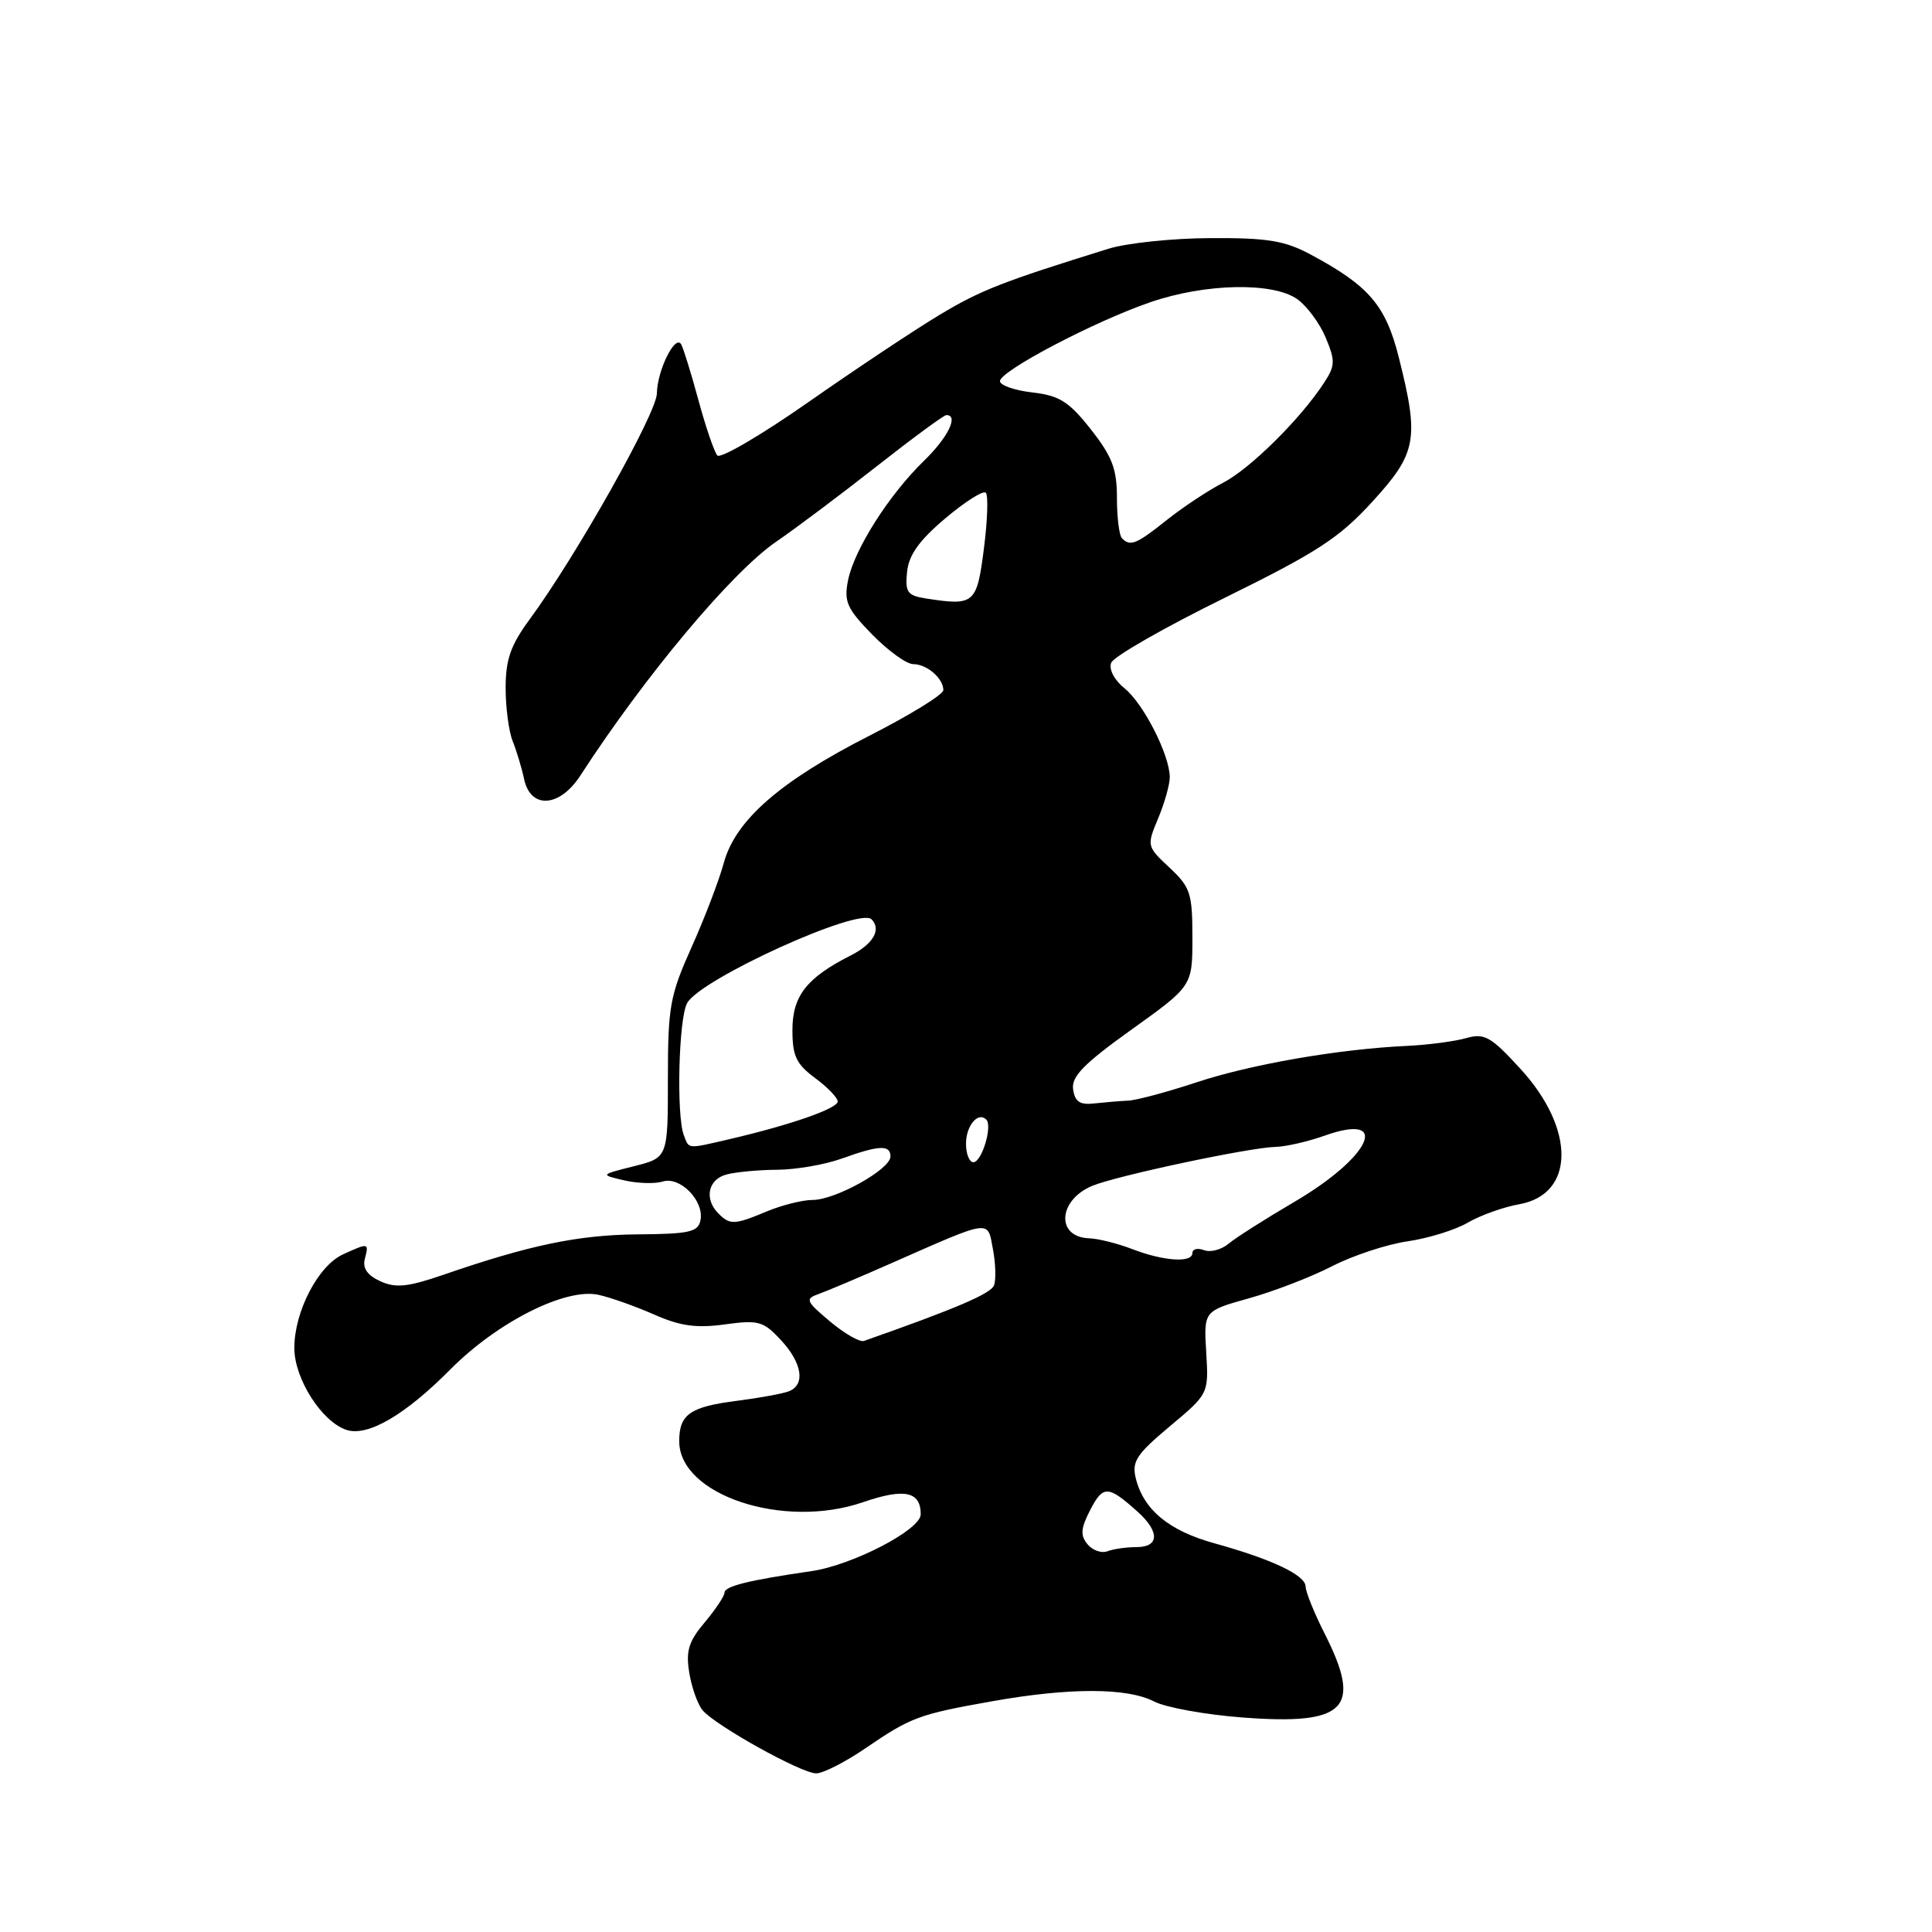 <?xml version="1.0" encoding="UTF-8" standalone="no"?>
<!DOCTYPE svg PUBLIC "-//W3C//DTD SVG 1.1//EN" "http://www.w3.org/Graphics/SVG/1.1/DTD/svg11.dtd" >
<svg xmlns="http://www.w3.org/2000/svg" xmlns:xlink="http://www.w3.org/1999/xlink" version="1.1" viewBox="0 0 256 256">
 <g >
 <path fill="currentColor"
d=" M 114.64 231.68 C 120.73 227.52 121.71 227.16 131.50 225.42 C 141.74 223.60 149.36 223.62 152.91 225.45 C 154.46 226.25 159.75 227.21 164.68 227.58 C 178.40 228.62 180.56 226.39 175.50 216.42 C 174.13 213.71 173.01 210.93 173.00 210.23 C 173.00 208.72 168.55 206.61 160.90 204.49 C 154.89 202.83 151.54 200.06 150.50 195.90 C 149.95 193.66 150.57 192.71 155.01 188.99 C 160.16 184.68 160.16 184.68 159.83 179.19 C 159.50 173.71 159.50 173.71 165.50 172.03 C 168.80 171.11 173.76 169.20 176.53 167.77 C 179.30 166.35 183.80 164.87 186.53 164.48 C 189.26 164.08 192.85 162.97 194.50 162.00 C 196.15 161.04 199.21 159.94 201.30 159.57 C 208.70 158.25 208.78 149.59 201.46 141.62 C 197.52 137.32 196.70 136.87 194.26 137.56 C 192.74 137.99 189.19 138.46 186.37 138.59 C 177.36 139.01 165.72 141.03 158.50 143.43 C 154.65 144.70 150.60 145.79 149.50 145.84 C 148.40 145.89 146.38 146.06 145.00 146.21 C 143.09 146.43 142.43 145.99 142.19 144.34 C 141.95 142.65 143.60 140.96 149.94 136.42 C 158.00 130.65 158.00 130.65 158.00 124.23 C 158.00 118.36 157.74 117.56 154.96 114.96 C 151.95 112.15 151.94 112.09 153.46 108.44 C 154.31 106.41 155.00 103.96 155.00 102.99 C 155.00 100.07 151.54 93.26 149.02 91.22 C 147.65 90.11 146.90 88.69 147.24 87.82 C 147.55 87.00 154.31 83.13 162.25 79.23 C 174.56 73.17 177.44 71.29 181.84 66.48 C 187.73 60.05 188.07 58.18 185.37 47.44 C 183.62 40.45 181.41 37.87 173.62 33.70 C 170.21 31.88 167.93 31.51 160.38 31.55 C 155.36 31.57 149.29 32.21 146.88 32.96 C 132.80 37.33 129.95 38.45 124.50 41.72 C 121.20 43.70 113.39 48.90 107.15 53.26 C 100.91 57.63 95.46 60.82 95.05 60.35 C 94.64 59.88 93.51 56.58 92.54 53.00 C 91.57 49.42 90.54 46.10 90.25 45.61 C 89.45 44.29 87.08 49.11 87.04 52.14 C 87.00 54.76 76.33 73.71 70.18 82.07 C 67.66 85.50 67.00 87.38 67.00 91.15 C 67.00 93.77 67.42 96.94 67.93 98.20 C 68.44 99.47 69.13 101.74 69.45 103.25 C 70.31 107.25 74.16 107.00 76.91 102.75 C 85.47 89.54 97.00 75.78 102.86 71.77 C 105.41 70.03 111.39 65.54 116.15 61.80 C 120.91 58.06 125.07 55.00 125.40 55.00 C 127.07 55.00 125.60 57.99 122.44 61.05 C 117.80 65.55 113.19 72.81 112.37 76.89 C 111.81 79.72 112.21 80.63 115.56 84.07 C 117.68 86.23 120.12 88.00 121.00 88.00 C 122.82 88.00 125.00 89.89 125.00 91.45 C 124.99 92.03 120.61 94.73 115.25 97.46 C 103.36 103.51 97.42 108.70 95.90 114.37 C 95.28 116.64 93.37 121.65 91.64 125.50 C 88.77 131.91 88.50 133.38 88.50 142.95 C 88.50 153.40 88.50 153.40 84.00 154.53 C 79.50 155.66 79.50 155.66 82.73 156.41 C 84.50 156.81 86.79 156.88 87.81 156.56 C 90.11 155.83 93.32 159.11 92.82 161.68 C 92.51 163.25 91.38 163.51 84.48 163.56 C 76.64 163.63 70.21 164.96 58.71 168.93 C 54.01 170.54 52.44 170.70 50.39 169.77 C 48.68 168.99 48.02 168.04 48.34 166.81 C 48.90 164.67 48.85 164.66 45.47 166.20 C 42.16 167.70 39.00 173.78 39.00 178.62 C 39.00 182.71 42.67 188.44 45.95 189.48 C 48.76 190.37 53.69 187.49 59.68 181.45 C 65.91 175.17 74.96 170.61 79.30 171.57 C 80.90 171.92 84.22 173.10 86.69 174.19 C 90.14 175.71 92.27 176.01 96.05 175.49 C 100.51 174.88 101.15 175.06 103.47 177.56 C 106.31 180.62 106.75 183.50 104.51 184.36 C 103.69 184.67 100.66 185.23 97.76 185.60 C 91.43 186.40 90.00 187.39 90.00 190.97 C 90.00 198.09 103.80 202.68 114.32 199.06 C 119.84 197.16 122.00 197.61 122.00 200.66 C 122.00 202.70 112.98 207.38 107.54 208.18 C 99.20 209.39 96.00 210.18 96.00 211.04 C 96.00 211.48 94.82 213.25 93.38 214.97 C 91.25 217.49 90.86 218.76 91.33 221.63 C 91.64 223.58 92.44 225.82 93.09 226.61 C 94.76 228.62 106.16 234.97 108.14 234.98 C 109.04 234.99 111.96 233.51 114.64 231.68 Z  M 144.10 204.62 C 143.12 203.44 143.20 202.51 144.48 200.04 C 146.17 196.78 146.84 196.81 150.75 200.32 C 153.69 202.97 153.62 205.00 150.58 205.00 C 149.25 205.00 147.52 205.25 146.74 205.55 C 145.96 205.85 144.77 205.43 144.10 204.62 Z  M 109.98 175.10 C 106.76 172.39 106.65 172.11 108.50 171.45 C 109.60 171.06 113.88 169.25 118.00 167.43 C 131.51 161.48 130.83 161.57 131.57 165.53 C 131.93 167.43 131.99 169.59 131.71 170.32 C 131.29 171.42 126.61 173.42 114.48 177.68 C 113.92 177.87 111.90 176.71 109.98 175.10 Z  M 150.00 165.50 C 148.07 164.76 145.51 164.12 144.31 164.08 C 139.86 163.92 140.20 158.98 144.78 157.11 C 148.11 155.76 165.56 152.05 169.00 151.97 C 170.38 151.94 173.29 151.27 175.49 150.49 C 184.40 147.32 181.68 153.30 171.50 159.26 C 167.65 161.52 163.73 164.01 162.79 164.80 C 161.85 165.59 160.38 165.98 159.54 165.65 C 158.69 165.33 158.00 165.50 158.00 166.03 C 158.00 167.37 154.20 167.12 150.00 165.50 Z  M 95.20 160.80 C 93.28 158.88 93.81 156.28 96.25 155.63 C 97.49 155.30 100.53 155.01 103.00 155.00 C 105.47 154.98 109.30 154.32 111.50 153.53 C 116.50 151.73 118.00 151.66 117.99 153.25 C 117.98 154.94 110.70 159.00 107.67 159.00 C 106.34 159.00 103.63 159.68 101.65 160.50 C 97.32 162.31 96.74 162.34 95.20 160.80 Z  M 128.00 151.56 C 128.00 149.16 129.59 147.26 130.69 148.35 C 131.54 149.20 130.09 154.00 128.98 154.00 C 128.44 154.00 128.00 152.90 128.00 151.56 Z  M 90.61 150.42 C 89.61 147.81 89.92 135.01 91.04 132.93 C 92.73 129.76 113.83 120.16 115.48 121.81 C 116.82 123.15 115.71 125.09 112.75 126.59 C 106.89 129.55 105.00 131.96 105.00 136.49 C 105.00 139.92 105.51 141.00 108.00 142.84 C 109.65 144.06 111.00 145.46 111.00 145.95 C 111.00 146.88 104.81 149.04 96.81 150.91 C 90.95 152.27 91.33 152.30 90.61 150.42 Z  M 122.69 79.30 C 120.23 78.91 119.92 78.48 120.19 75.78 C 120.42 73.54 121.79 71.61 125.25 68.69 C 127.87 66.48 130.28 64.95 130.62 65.29 C 130.97 65.63 130.85 68.97 130.37 72.71 C 129.43 80.03 129.12 80.30 122.69 79.30 Z  M 148.67 71.33 C 148.30 70.97 148.00 68.55 148.00 65.97 C 148.00 62.13 147.37 60.49 144.54 56.89 C 141.63 53.20 140.39 52.42 136.79 52.00 C 134.43 51.73 132.50 51.05 132.50 50.50 C 132.50 49.16 145.05 42.57 152.44 40.04 C 159.72 37.54 168.64 37.36 171.88 39.63 C 173.16 40.53 174.86 42.82 175.66 44.73 C 176.95 47.83 176.93 48.46 175.42 50.76 C 172.27 55.57 165.60 62.16 162.04 63.98 C 160.10 64.98 156.75 67.20 154.61 68.90 C 150.57 72.12 149.78 72.45 148.67 71.33 Z "/>
</g>
</svg>